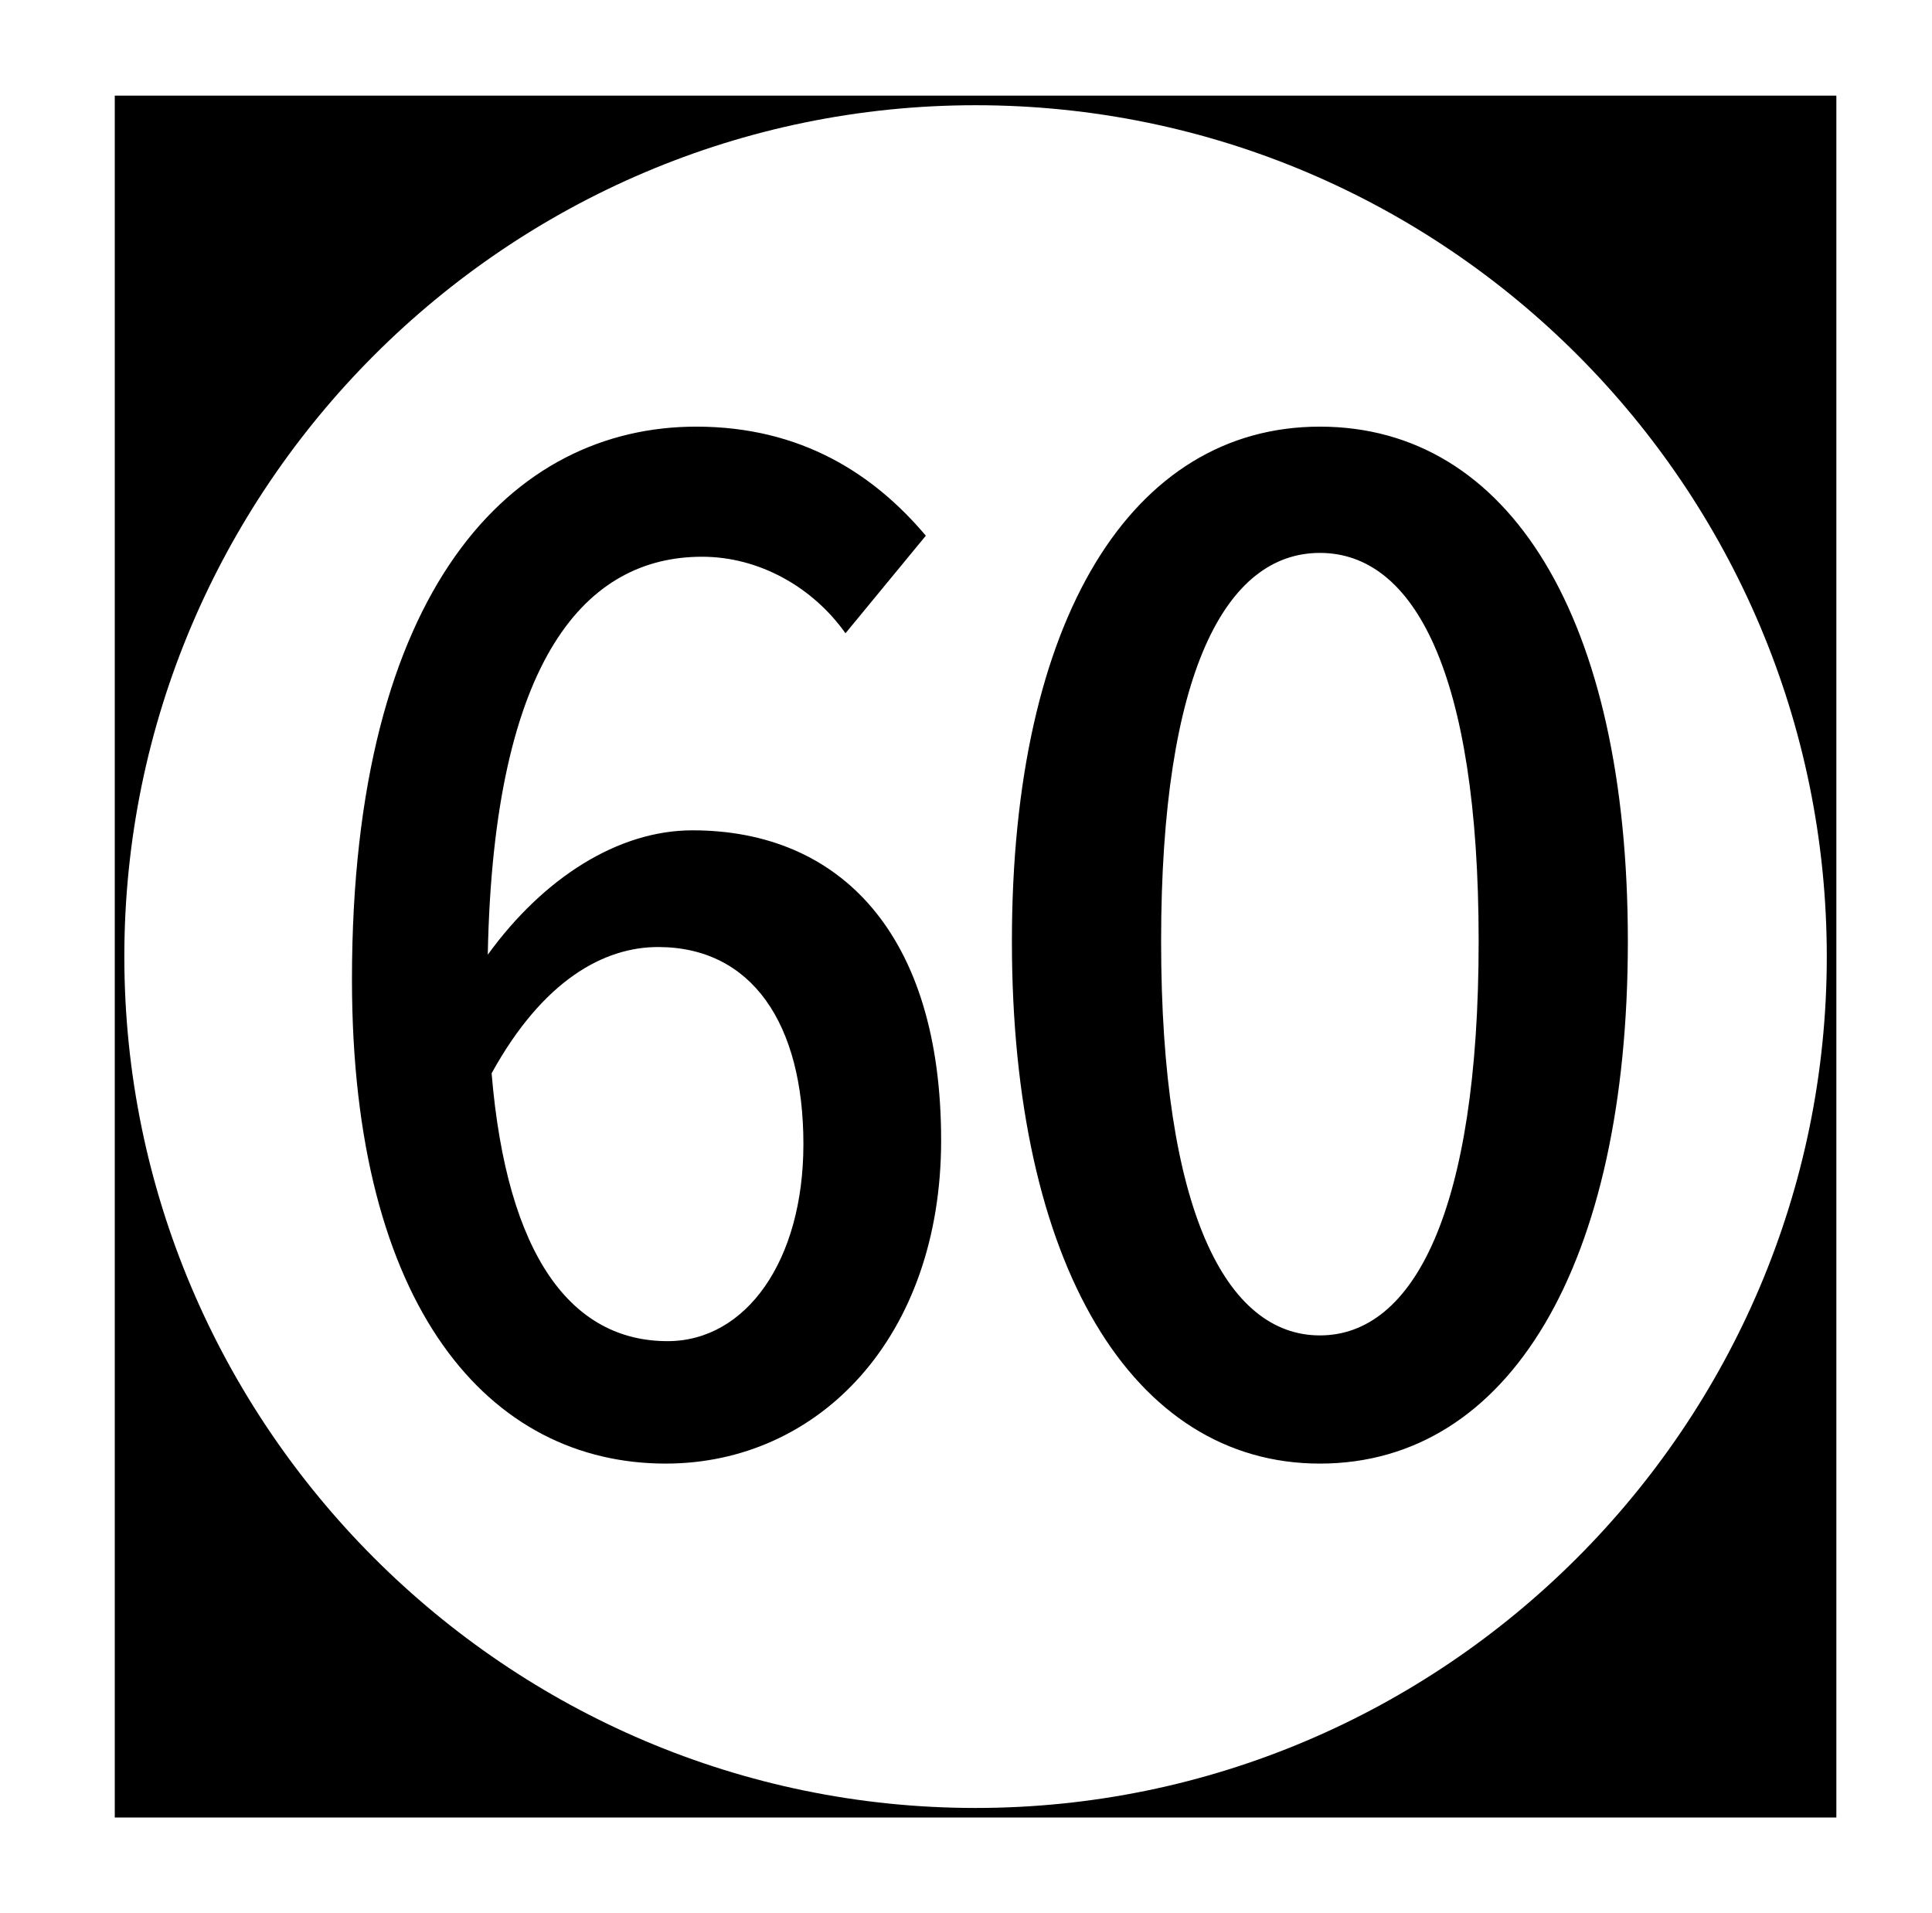 <?xml version="1.0" standalone="no"?>
<!DOCTYPE svg PUBLIC "-//W3C//DTD SVG 1.1//EN" "http://www.w3.org/Graphics/SVG/1.1/DTD/svg11.dtd" >
<svg xmlns="http://www.w3.org/2000/svg" xmlns:xlink="http://www.w3.org/1999/xlink" version="1.1" viewBox="-10 0 1010 1000">
   <path fill="currentColor"
d="M339 701c41 0 71 -42 71 -103c0 -63 -27 -103 -76 -103c-28 0 -60 17 -87 66c8 96 42 140 92 140zM474 280l-42 51c-17 -24 -45 -40 -75 -40c-60 0 -109 52 -112 208c29 -40 68 -65 107 -65c77 0 130 54 130 162c0 103 -64 169 -144 169c-92 0 -164 -81 -164 -253
c0 -205 84 -289 180 -289c55 0 93 25 120 57zM680 698c49 0 83 -65 83 -206s-34 -203 -83 -203s-83 62 -83 203s34 206 83 206zM680 223c99 0 161 100 161 269s-62 273 -161 273c-98 0 -161 -104 -161 -273s63 -269 161 -269zM500 945c245 0 445 -200 445 -445
s-199 -445 -445 -445c-245 0 -445 200 -445 445s200 445 445 445zM50 50h900v900h-900v-900z" />
</svg>
